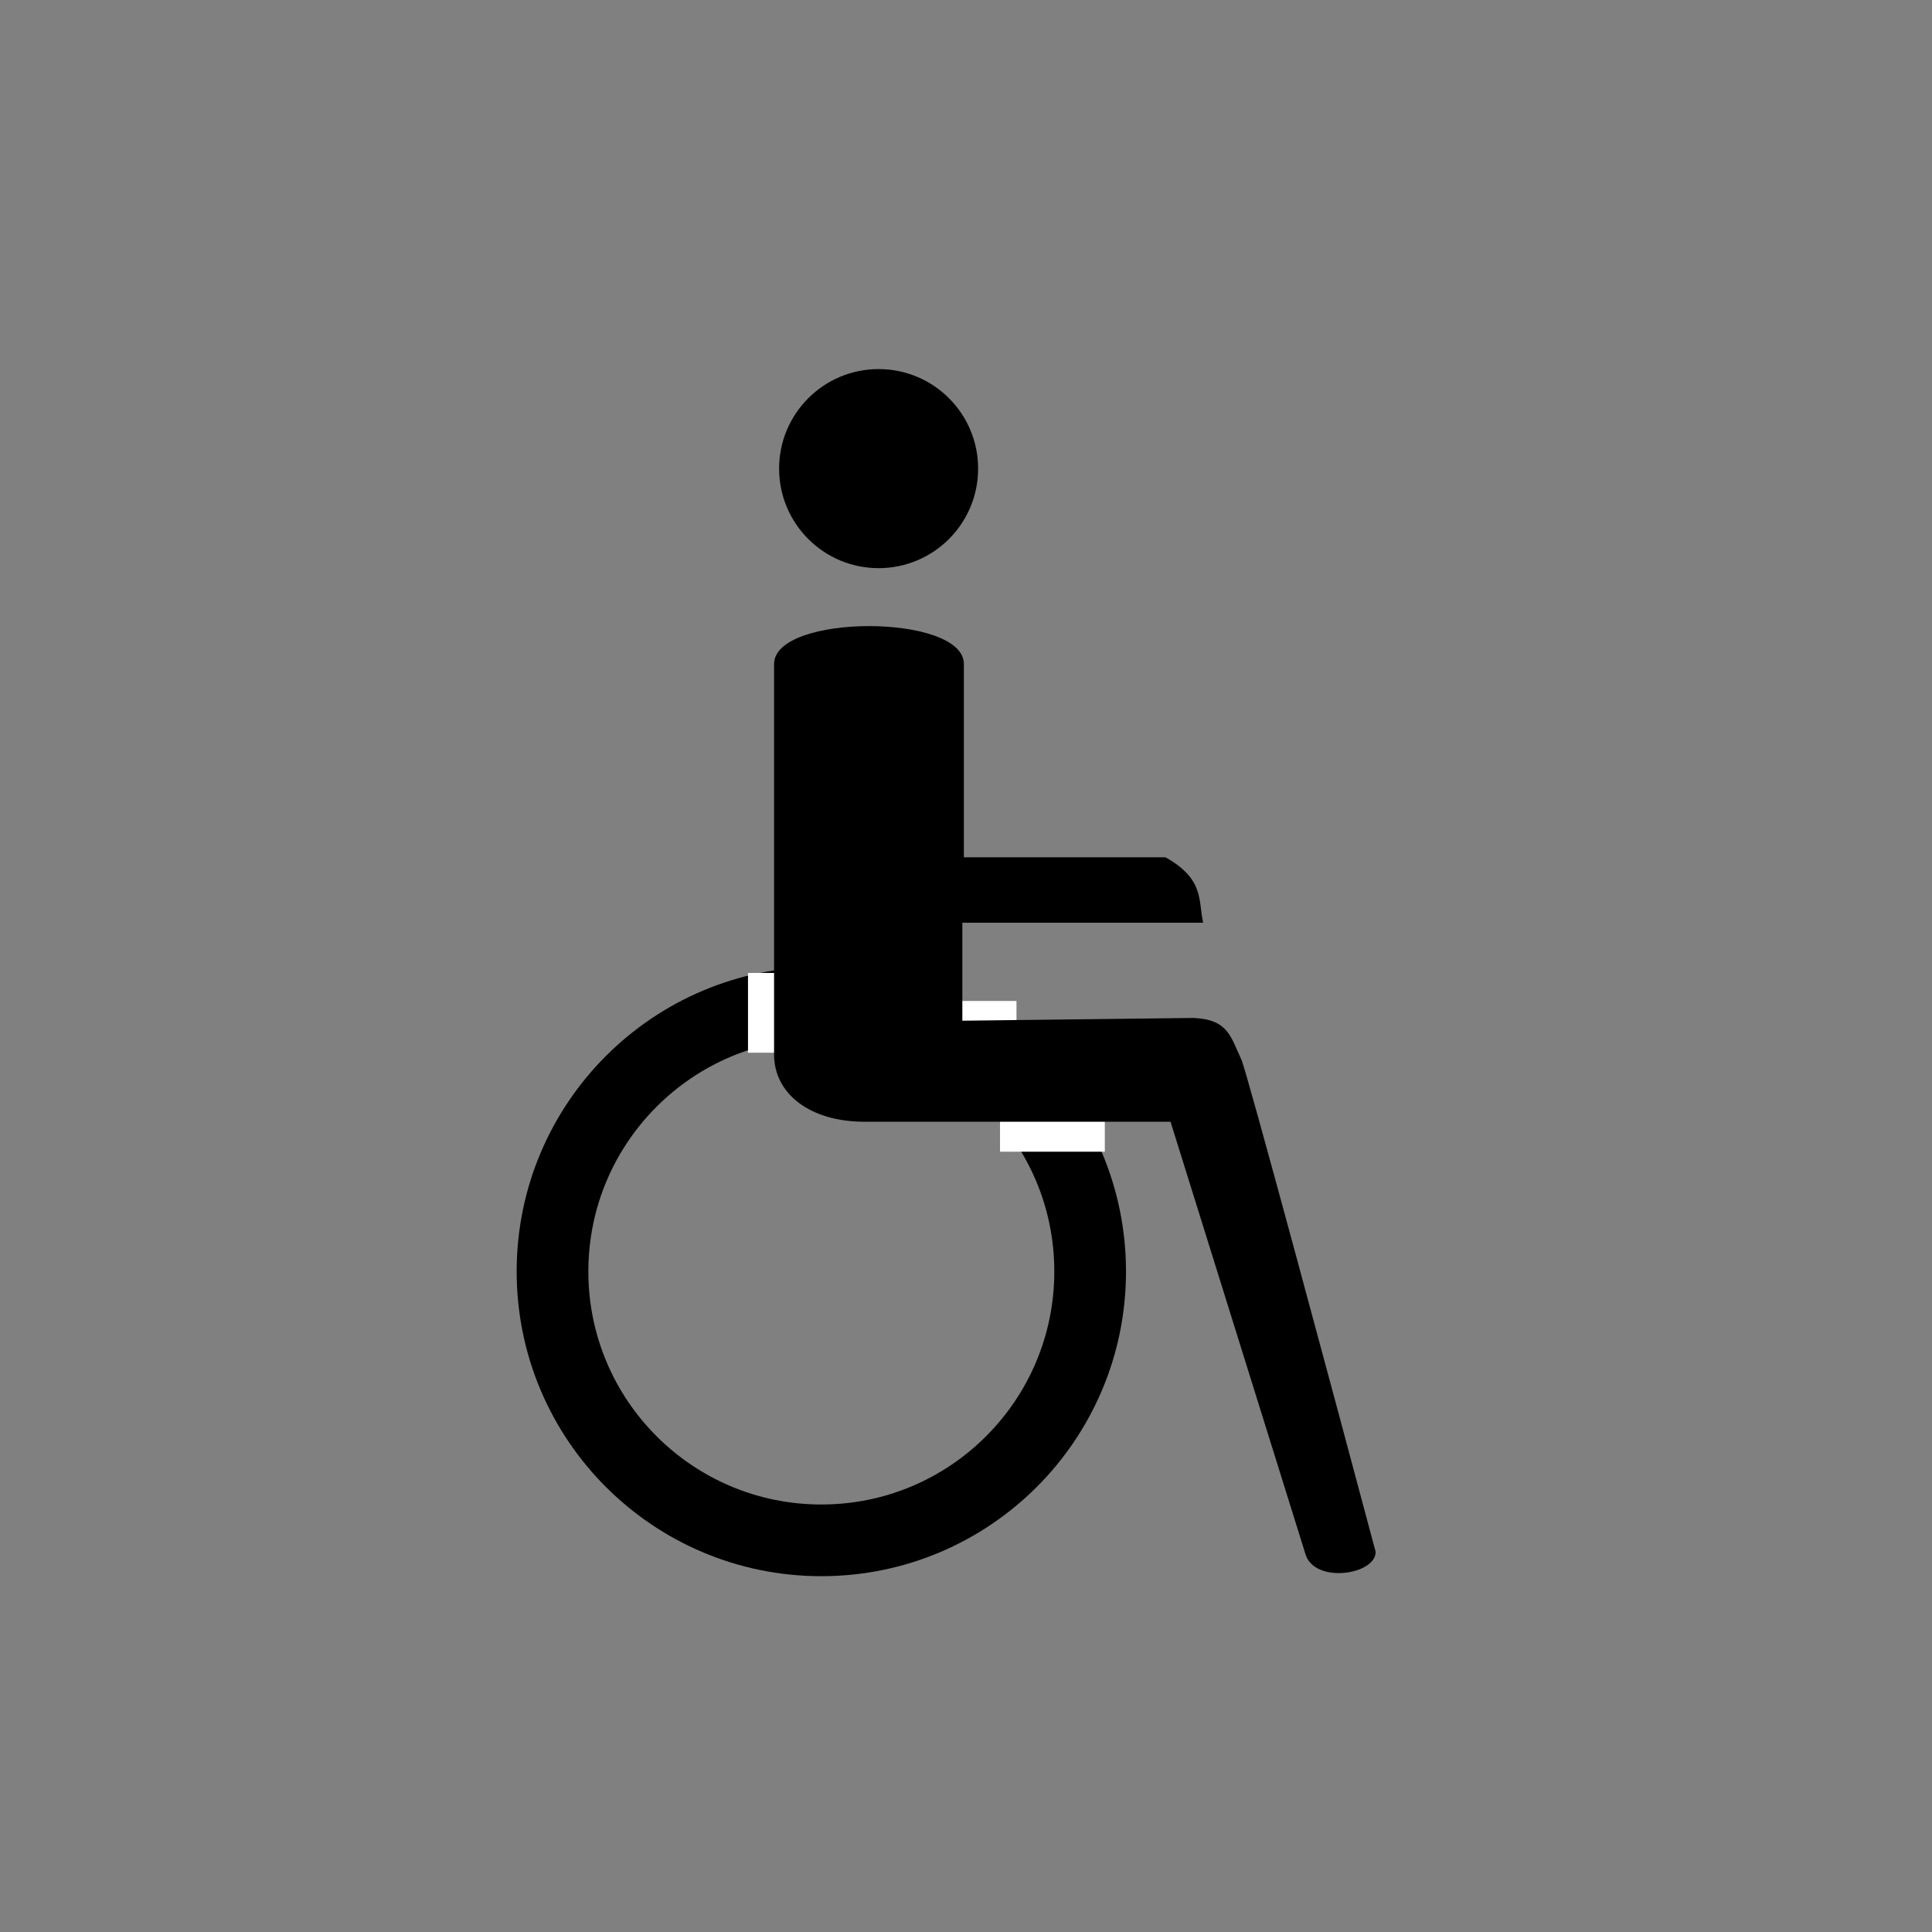 <?xml version="1.0" encoding="UTF-8" standalone="no"?>
<svg width="512px" height="512px" viewBox="0 0 512 512" version="1.1" xmlns="http://www.w3.org/2000/svg" xmlns:xlink="http://www.w3.org/1999/xlink" xmlns:sketch="http://www.bohemiancoding.com/sketch/ns">
    <rect x="0" y="0" width="512" height="512" fill="#808080" stroke="none"/>
    <!-- Generator: Sketch 3.2.2 (9983) - http://www.bohemiancoding.com/sketch -->
    <title>disabled-p</title>
    <desc>Created with Sketch.</desc>
    <defs></defs>
    <g id="symbols" stroke="none" stroke-width="1" fill="none" fill-rule="evenodd" sketch:type="MSPage">
        <g id="disabled-p" sketch:type="MSArtboardGroup">
            <g id="g8408" sketch:type="MSLayerGroup" transform="translate(255.909, 257.172) scale(-1, 1) translate(-255.909, -257.172) translate(146.409, 97.172)">
                <path d="M218.987,239.783 C218.994,279.132 187.097,311.034 147.748,311.034 C108.399,311.034 76.502,279.132 76.508,239.783 C76.502,200.434 108.399,168.532 147.748,168.532 C187.097,168.532 218.994,200.434 218.987,239.783 L218.987,239.783 L218.987,239.783 Z" id="path3069" stroke="#000000" stroke-width="19" sketch:type="MSShapeGroup"></path>
                <path id="path6617" stroke="#FFFFFF" stroke-width="9.028" sketch:type="MSShapeGroup" d="M162.668,160.669 L162.668,181.808"></path>
                <path id="path5730" stroke="#FFFFFF" stroke-width="10.097" sketch:type="MSShapeGroup" d="M72.625,202.991 L100.394,202.991"></path>
                <path id="path8406" stroke="#FFFFFF" stroke-width="10.097" sketch:type="MSShapeGroup" d="M96.031,173.149 L123.799,173.149"></path>
                <path d="M0.847,314.093 C12.165,271.631 35.086,186.447 36.431,183.624 C39.248,177.715 39.805,173.001 49.12,172.594 L110.377,173.325 L110.377,147.363 L46.561,147.363 C47.887,141.581 46.137,135.799 56.576,130.017 L109.972,130.017 L109.972,78.804 C109.972,65.383 160.275,65.415 160.275,78.804 L160.275,182.25 C160.275,192.811 150.596,200.1 136.34,200.1 L55.206,200.1 L19.507,314.498 C17.32,322.661 0.847,320.238 0.847,314.093 L0.847,314.093 Z" id="path6630" fill="#000000" sketch:type="MSShapeGroup"></path>
                <path d="M158.935,27.017 C158.94,41.584 147.133,53.396 132.566,53.396 C118,53.396 106.192,41.584 106.198,27.017 C106.192,12.45 118,0.639 132.566,0.639 C147.133,0.639 158.94,12.45 158.935,27.017 L158.935,27.017 Z" id="path6632" fill="#000000" sketch:type="MSShapeGroup"></path>
            </g>
        </g>
    </g>
</svg>